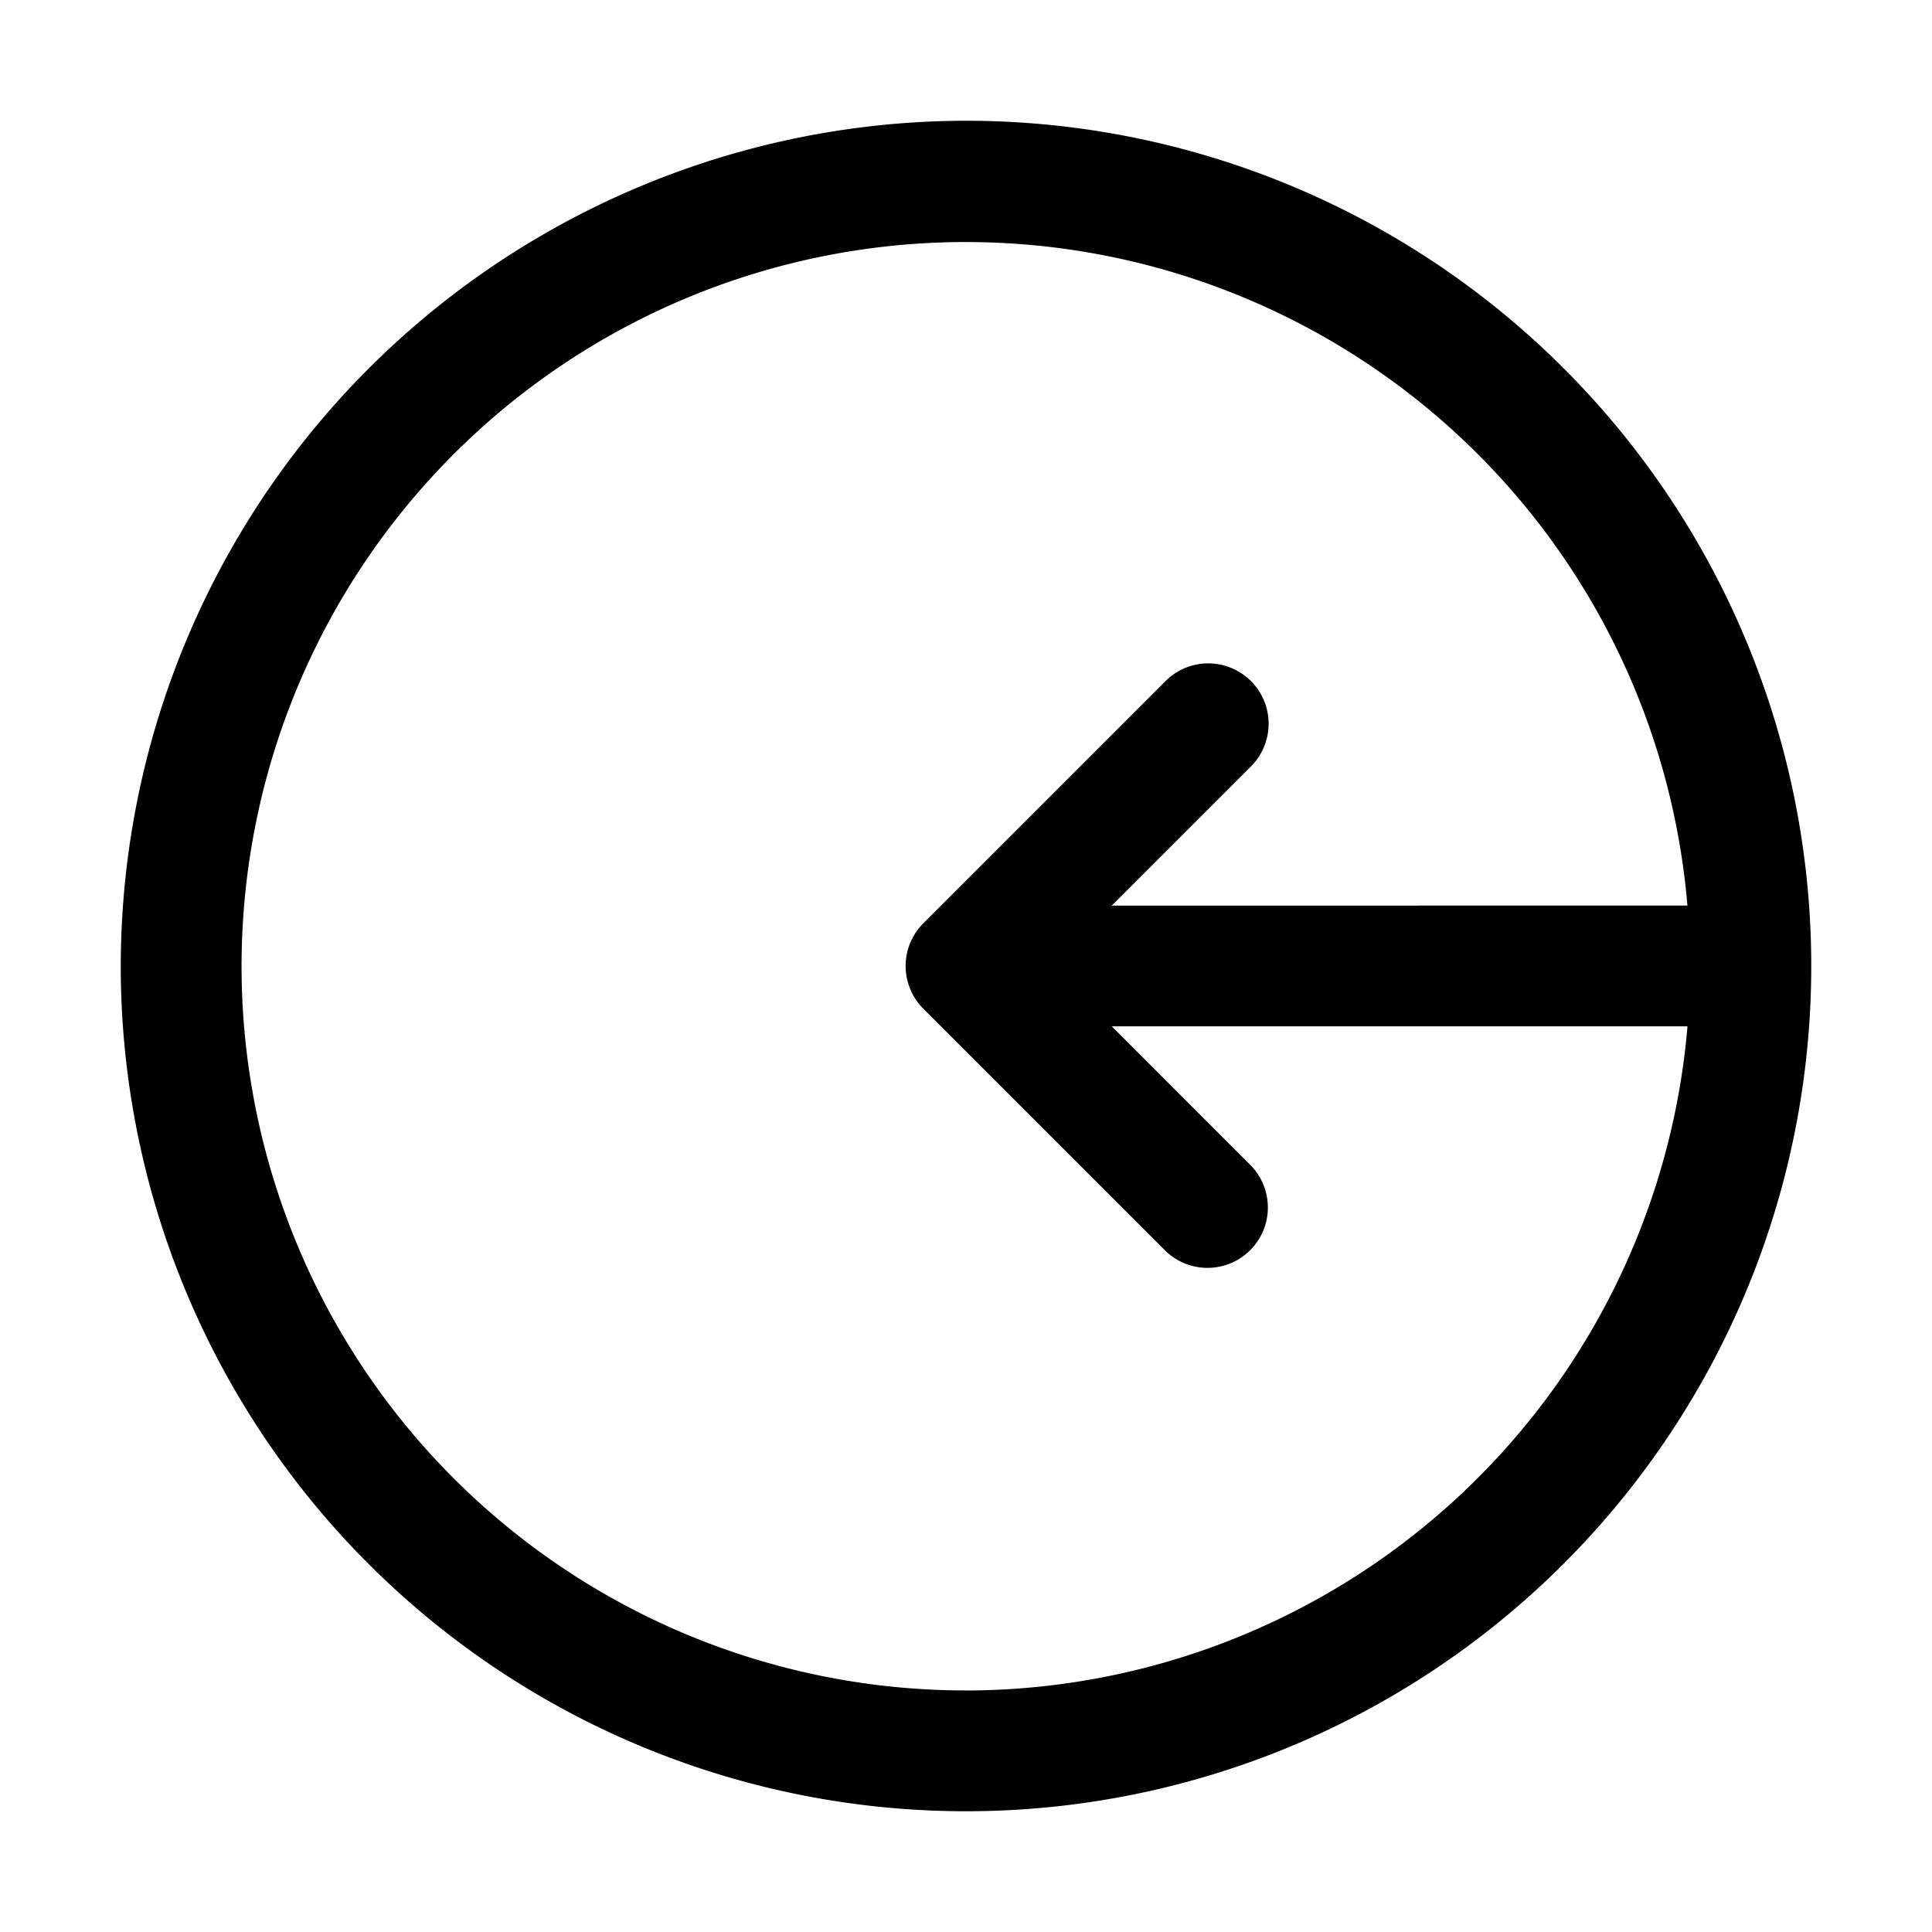 <svg xmlns="http://www.w3.org/2000/svg" width="32" height="32" viewBox="0 0 32 32"><path d="M16 2A14 14 0 1 1 2 16 14.016 14.016 0 0 1 16 2Zm0 26a12.01 12.01 0 0 0 11.95-11.001h-9.536l2.293 2.294a.999.999 0 1 1-1.414 1.414l-4-4a1 1 0 0 1 0-1.414l4-4a1 1 0 1 1 1.414 1.414L18.414 15l9.535-.001a11.995 11.995 0 1 0-11.95 13Z"/></svg>